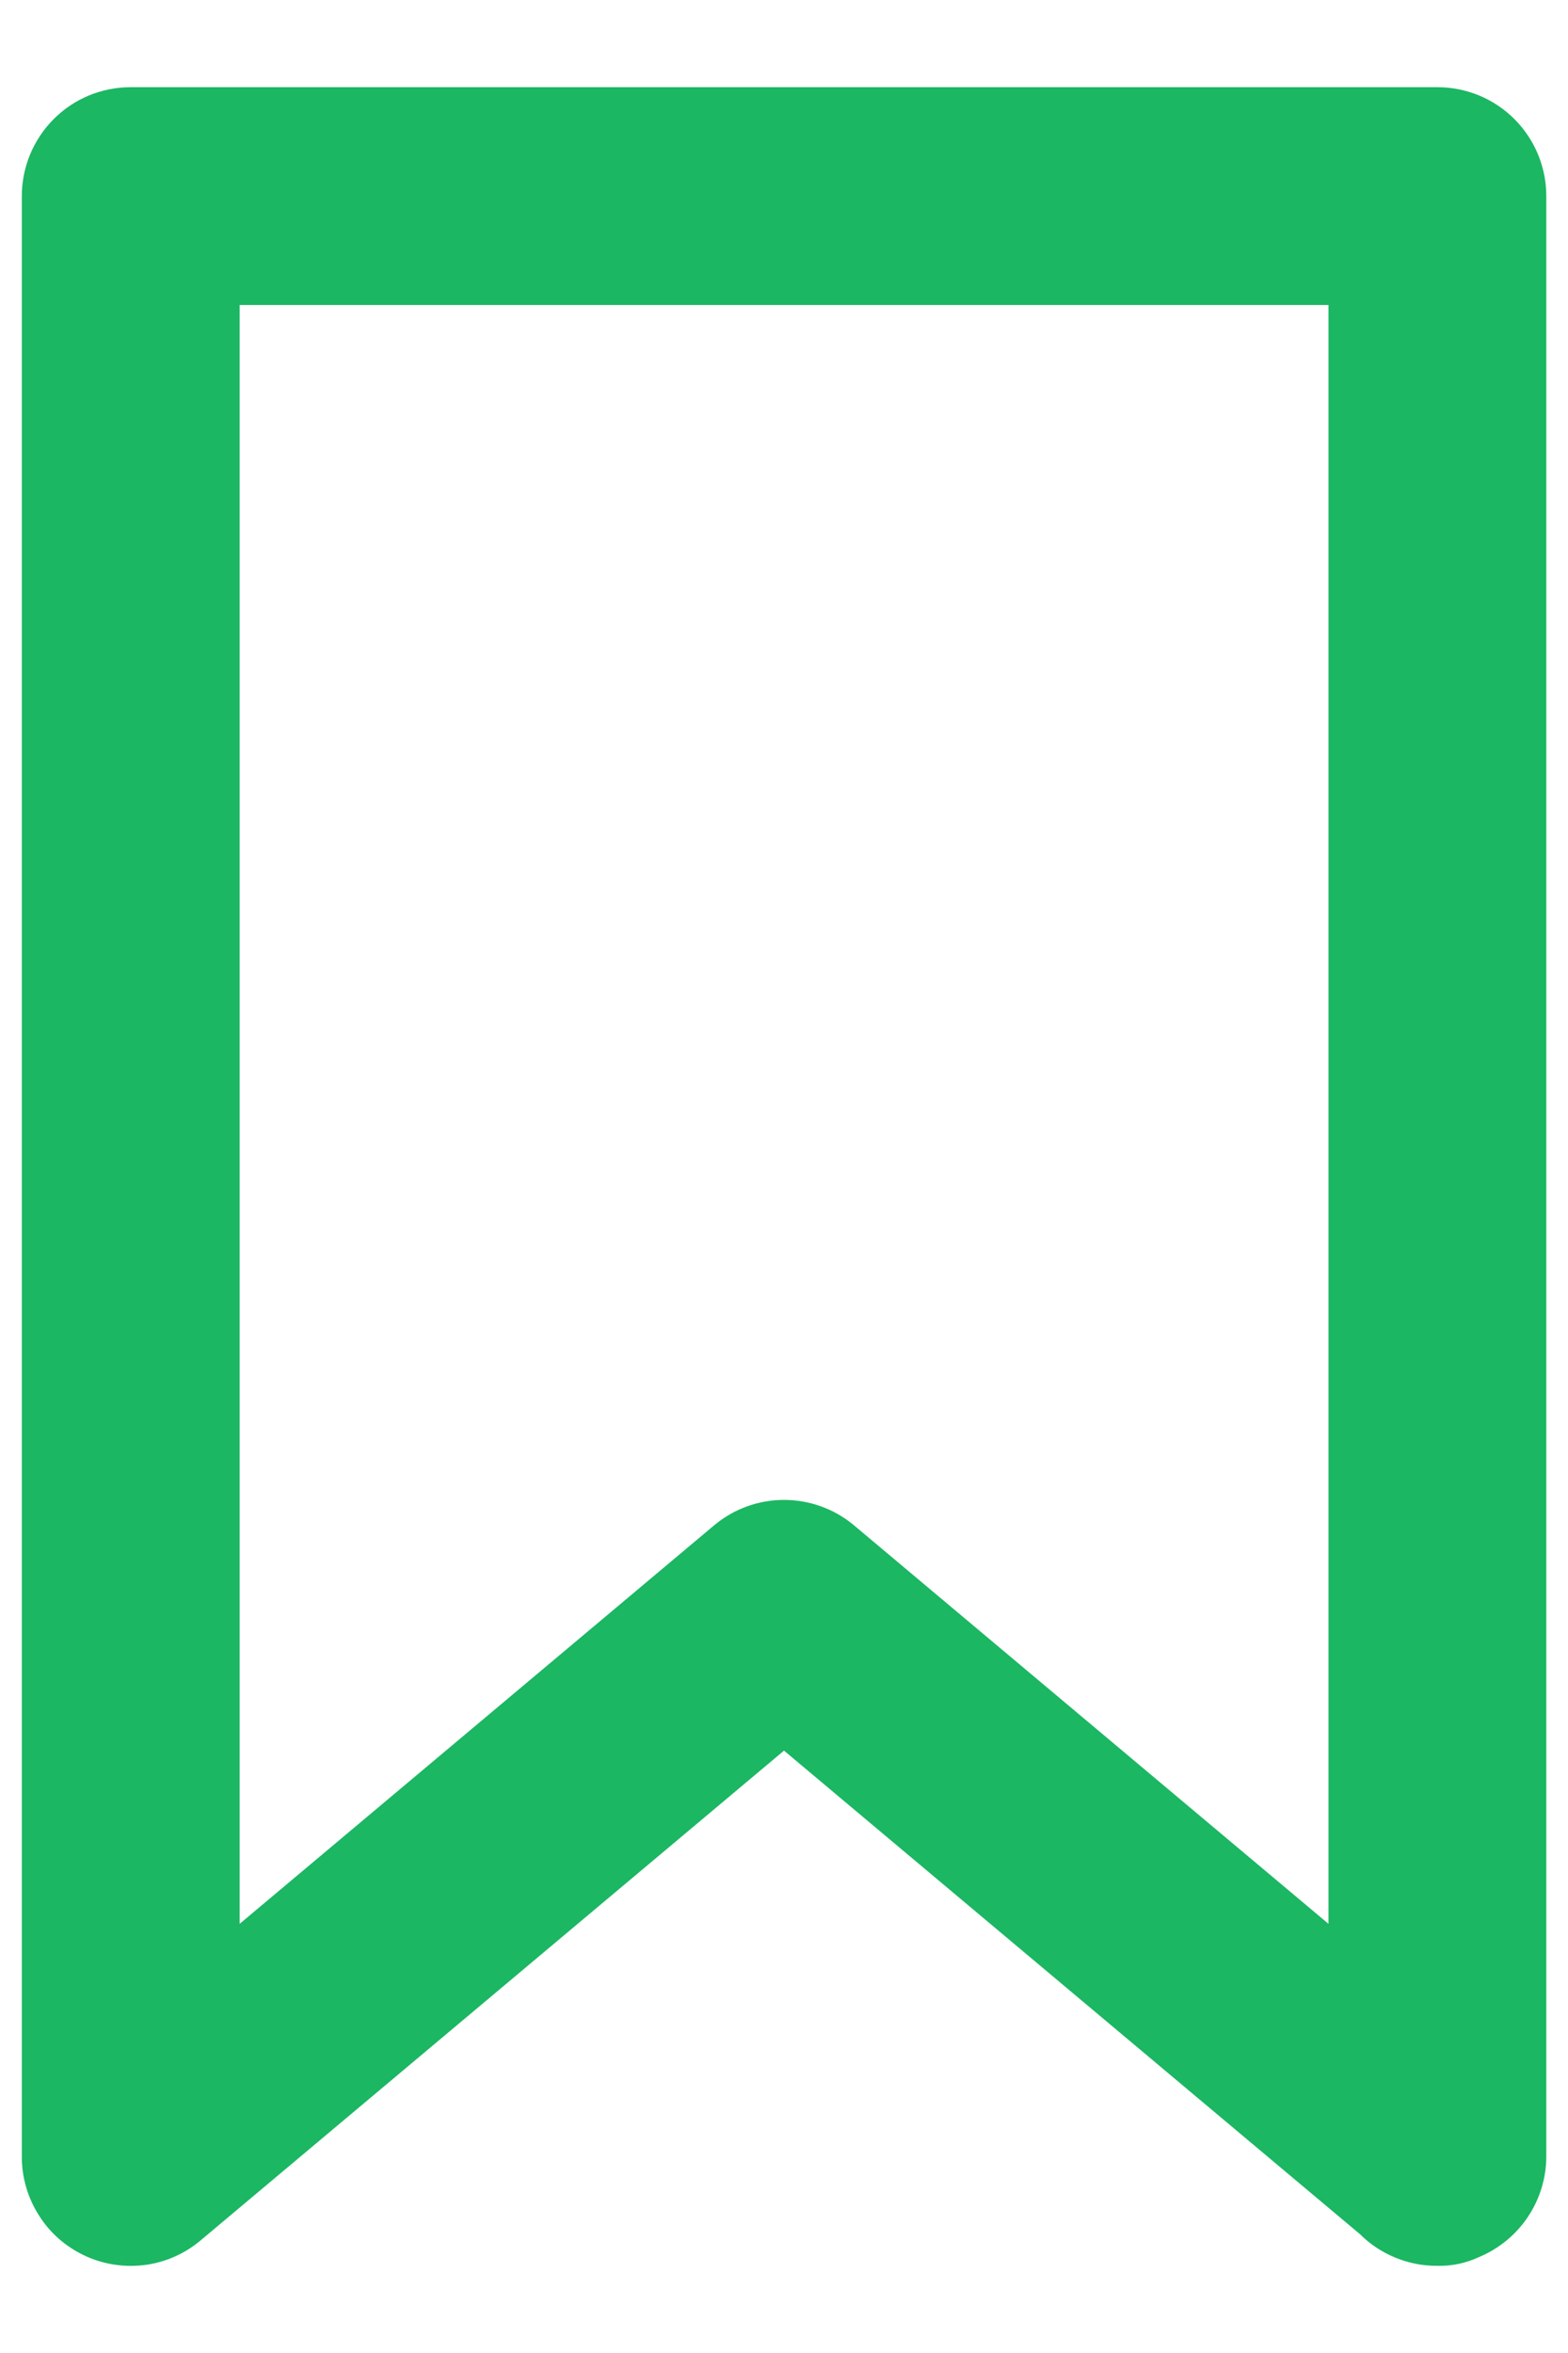 <svg width="12" height="18" viewBox="0 0 12 18" fill="none" xmlns="http://www.w3.org/2000/svg">
<path d="M11 0.667H1C0.779 0.667 0.567 0.754 0.411 0.911C0.255 1.067 0.167 1.279 0.167 1.5V16.5C0.167 16.659 0.213 16.815 0.299 16.949C0.384 17.084 0.507 17.19 0.652 17.257C0.796 17.324 0.957 17.347 1.115 17.326C1.273 17.304 1.421 17.237 1.542 17.133L6 13.392L10.409 17.092C10.486 17.169 10.579 17.23 10.68 17.271C10.782 17.313 10.891 17.334 11 17.333C11.11 17.336 11.218 17.313 11.317 17.267C11.469 17.204 11.599 17.098 11.691 16.962C11.783 16.825 11.833 16.665 11.834 16.5V1.5C11.834 1.279 11.746 1.067 11.59 0.911C11.433 0.754 11.221 0.667 11 0.667ZM10.167 14.717L6.534 11.667C6.384 11.542 6.195 11.474 6 11.474C5.805 11.474 5.617 11.542 5.467 11.667L1.834 14.717V2.333H10.167V14.717Z" fill="#1BB763"/>
</svg>
